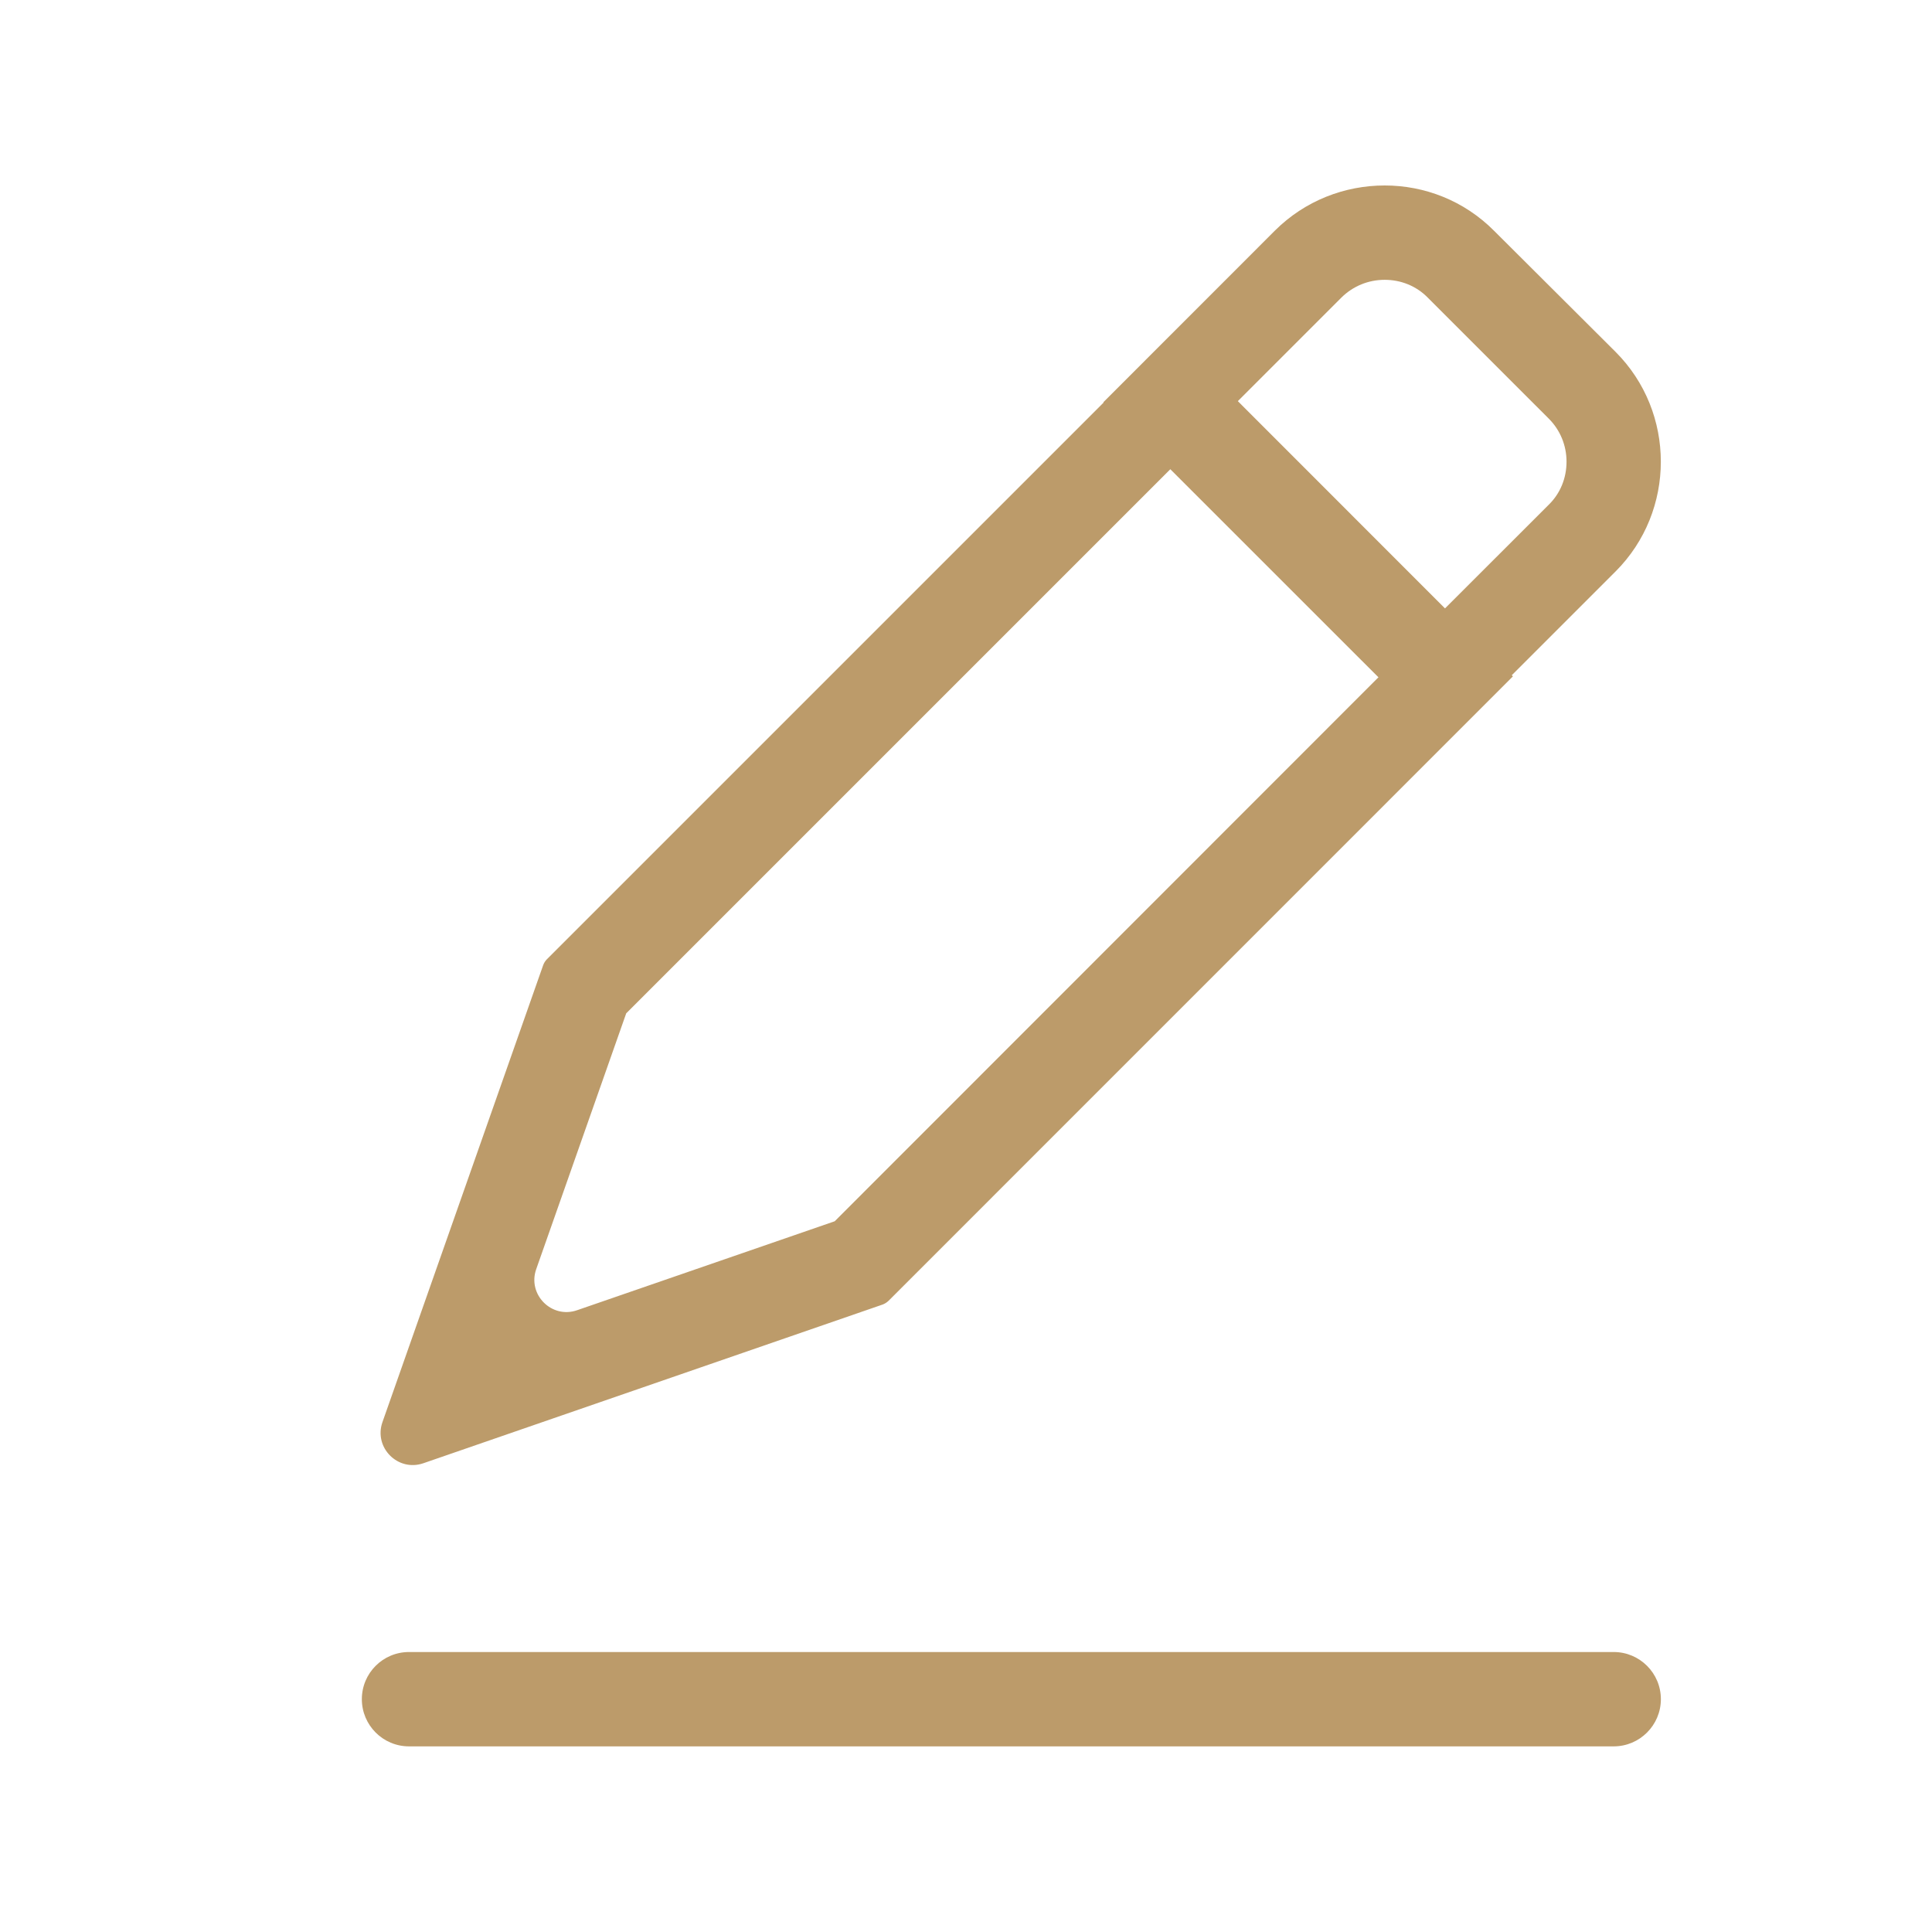 <svg width="24" height="24" viewBox="0 0 24 24" fill="none" xmlns="http://www.w3.org/2000/svg">
<path d="M17.201 3.476C17.404 3.476 17.594 3.553 17.735 3.696L19.24 5.201C19.38 5.341 19.46 5.531 19.46 5.735C19.46 5.939 19.383 6.129 19.24 6.269L17.936 7.572L15.361 4.999L16.664 3.696C16.807 3.555 16.997 3.476 17.201 3.476ZM17.201 2.304C16.706 2.304 16.212 2.491 15.836 2.866L13.706 4.997L17.939 9.229L20.069 7.099C20.819 6.349 20.819 5.121 20.069 4.371L18.562 2.869C18.187 2.491 17.695 2.304 17.201 2.304Z" fill="#BC9B6A"/>
<path d="M14.552 5.815L17.137 8.4L10.369 15.171L7.169 16.276C6.853 16.386 6.55 16.081 6.661 15.766L7.779 12.588L14.552 5.815ZM14.552 4.158L6.794 11.916C6.773 11.937 6.757 11.963 6.747 11.991L4.751 17.666C4.64 17.982 4.943 18.286 5.259 18.177L10.963 16.206C10.991 16.196 11.017 16.179 11.039 16.158L18.794 8.402L14.552 4.158Z" fill="#BC9B6A"/>
<path d="M4.495 21.108C4.495 20.784 4.757 20.522 5.081 20.522H20.046C20.369 20.522 20.632 20.784 20.632 21.108C20.632 21.431 20.369 21.694 20.046 21.694H5.081C4.757 21.694 4.495 21.431 4.495 21.108Z" fill="#BC9B6A"/>
</svg>

